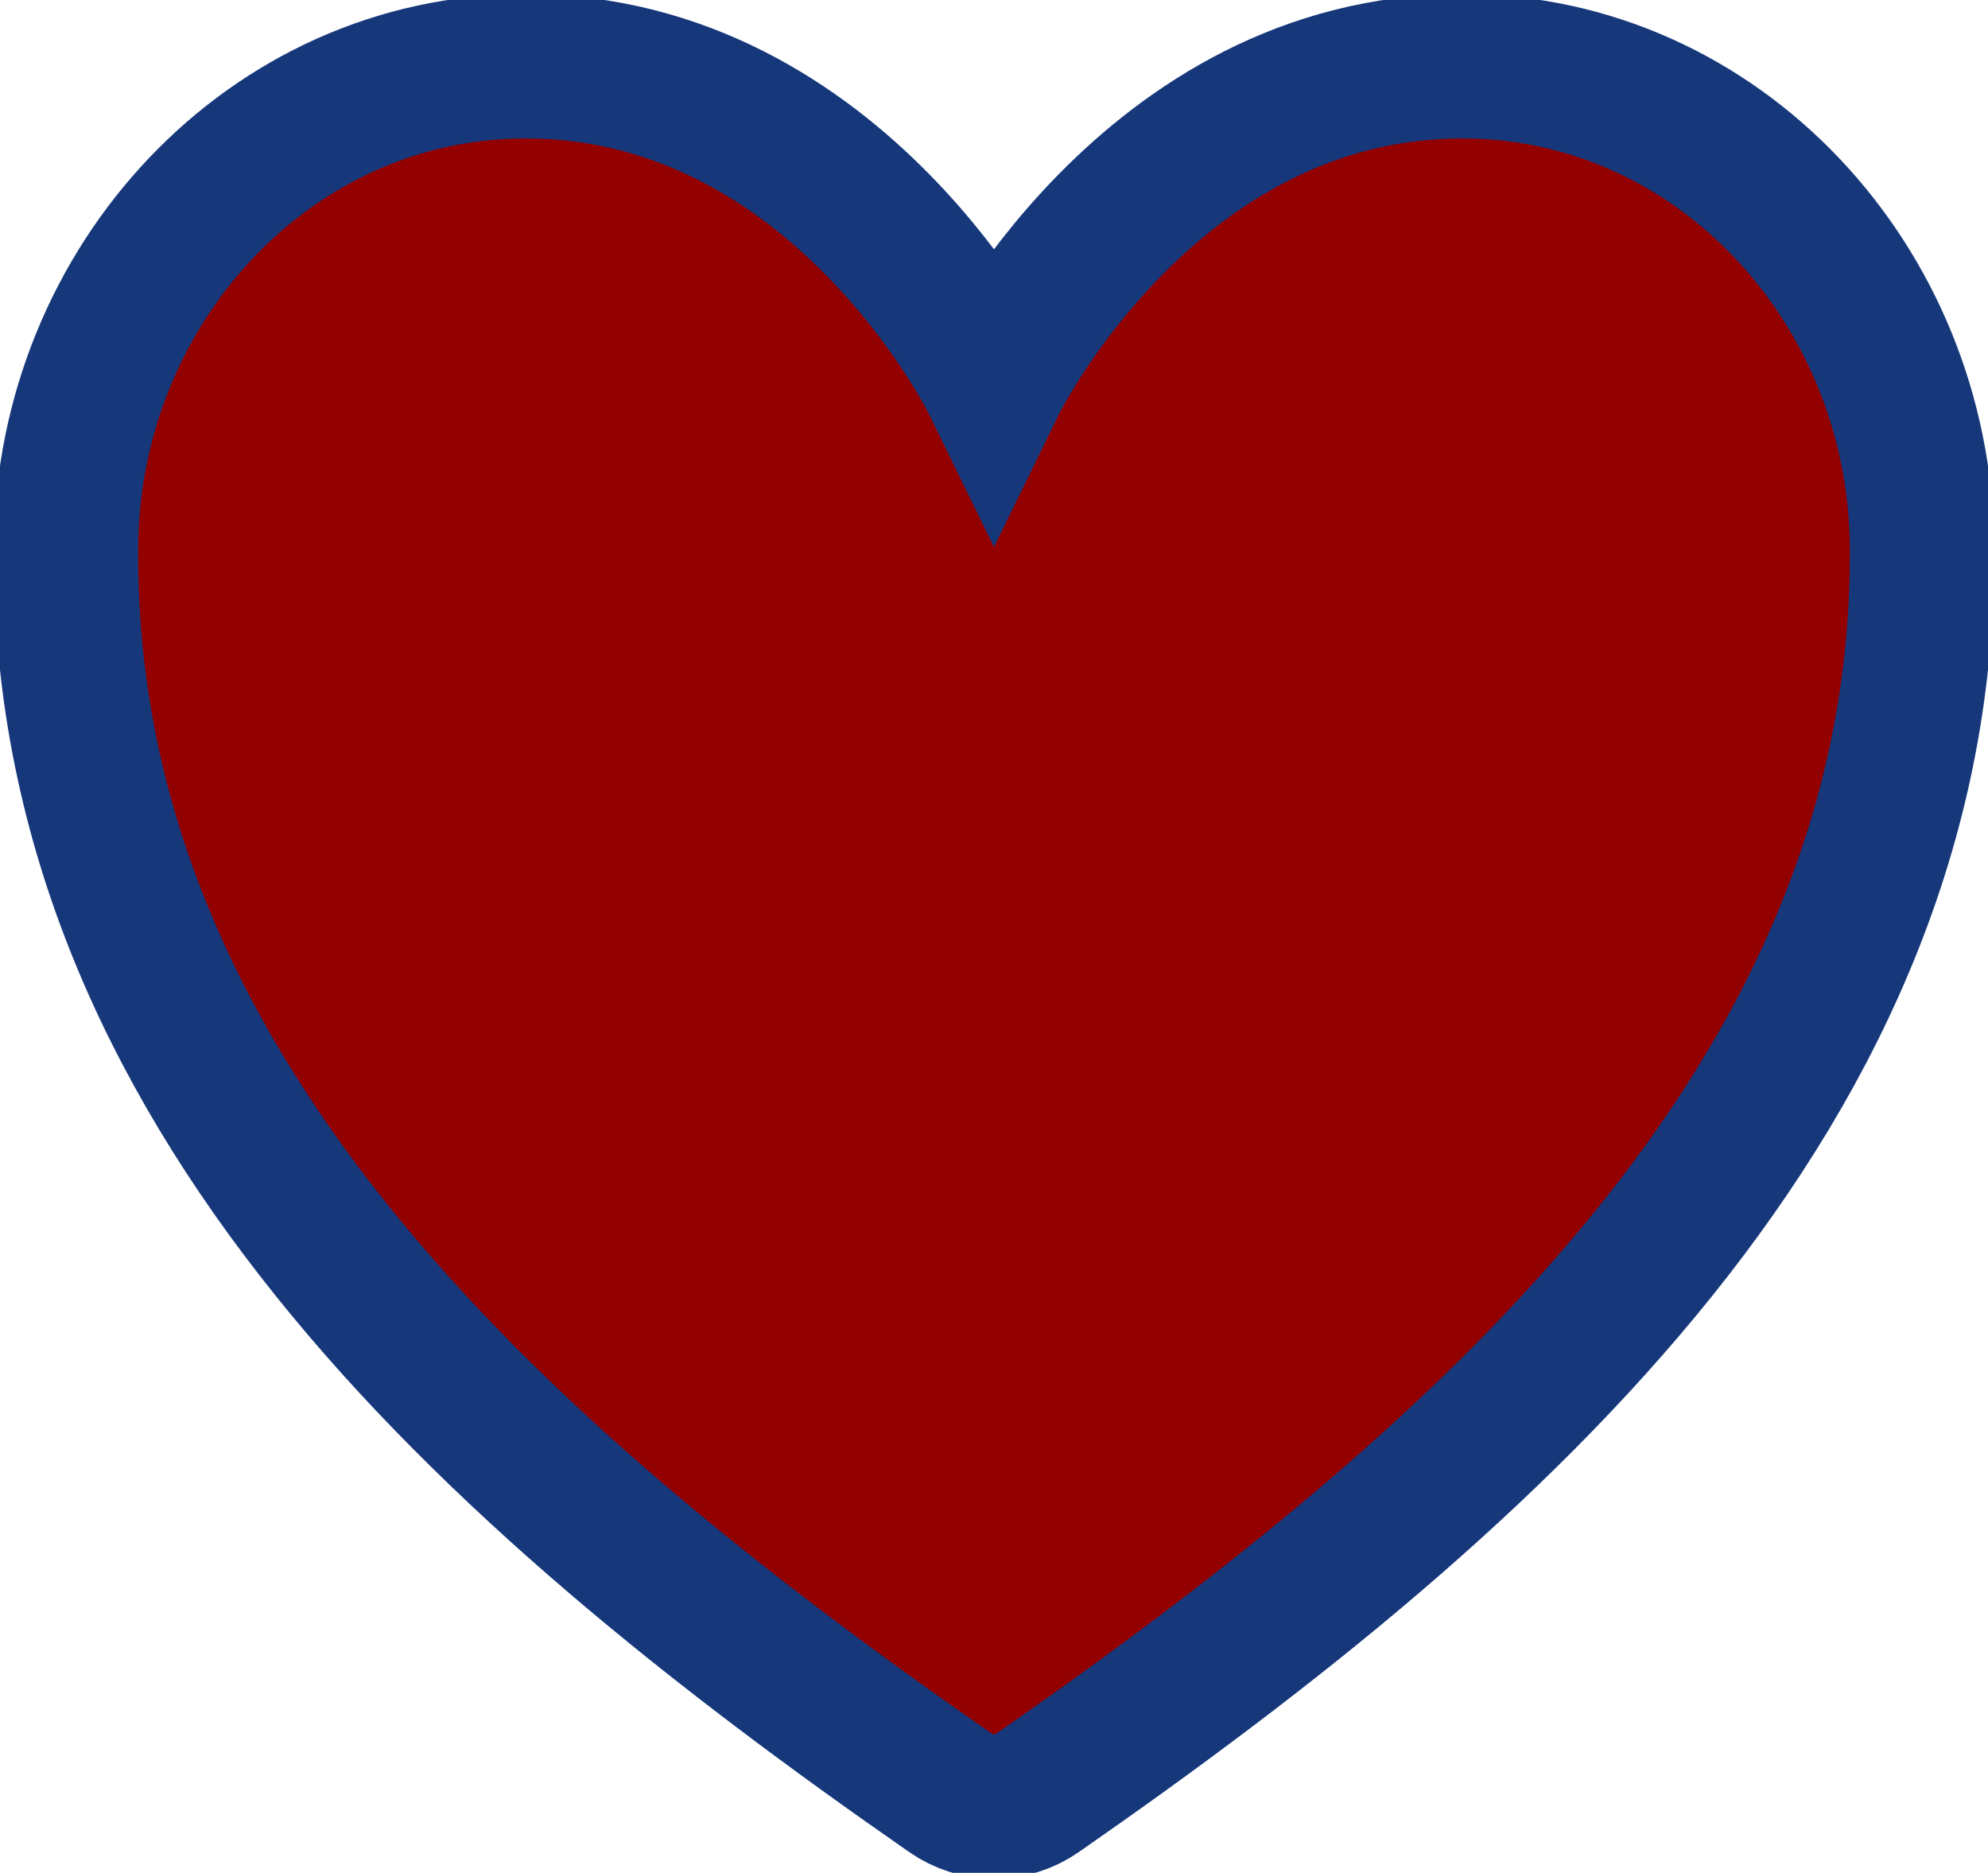 <svg xmlns="http://www.w3.org/2000/svg" viewBox="0 0 482 454" fill="none">
    <style>
        path {
            stroke-width: 35px;
            stroke: #16387B;
        }
    </style>
  <path d="M241 92.767C241 92.767 278.498 16.062 354.572 16.062C416.397 16.062 465.355 68.965 465.988 132.09C467.266 263.122 364.345 356.306 251.546 434.616C248.436 436.78 244.762 437.937 241 437.937C237.238 437.937 233.564 436.78 230.454 434.616C117.643 356.306 14.723 263.122 16.012 132.09C16.645 68.965 65.603 16.062 127.428 16.062C203.502 16.062 241 92.767 241 92.767Z" fill="#930000"/>
</svg>
